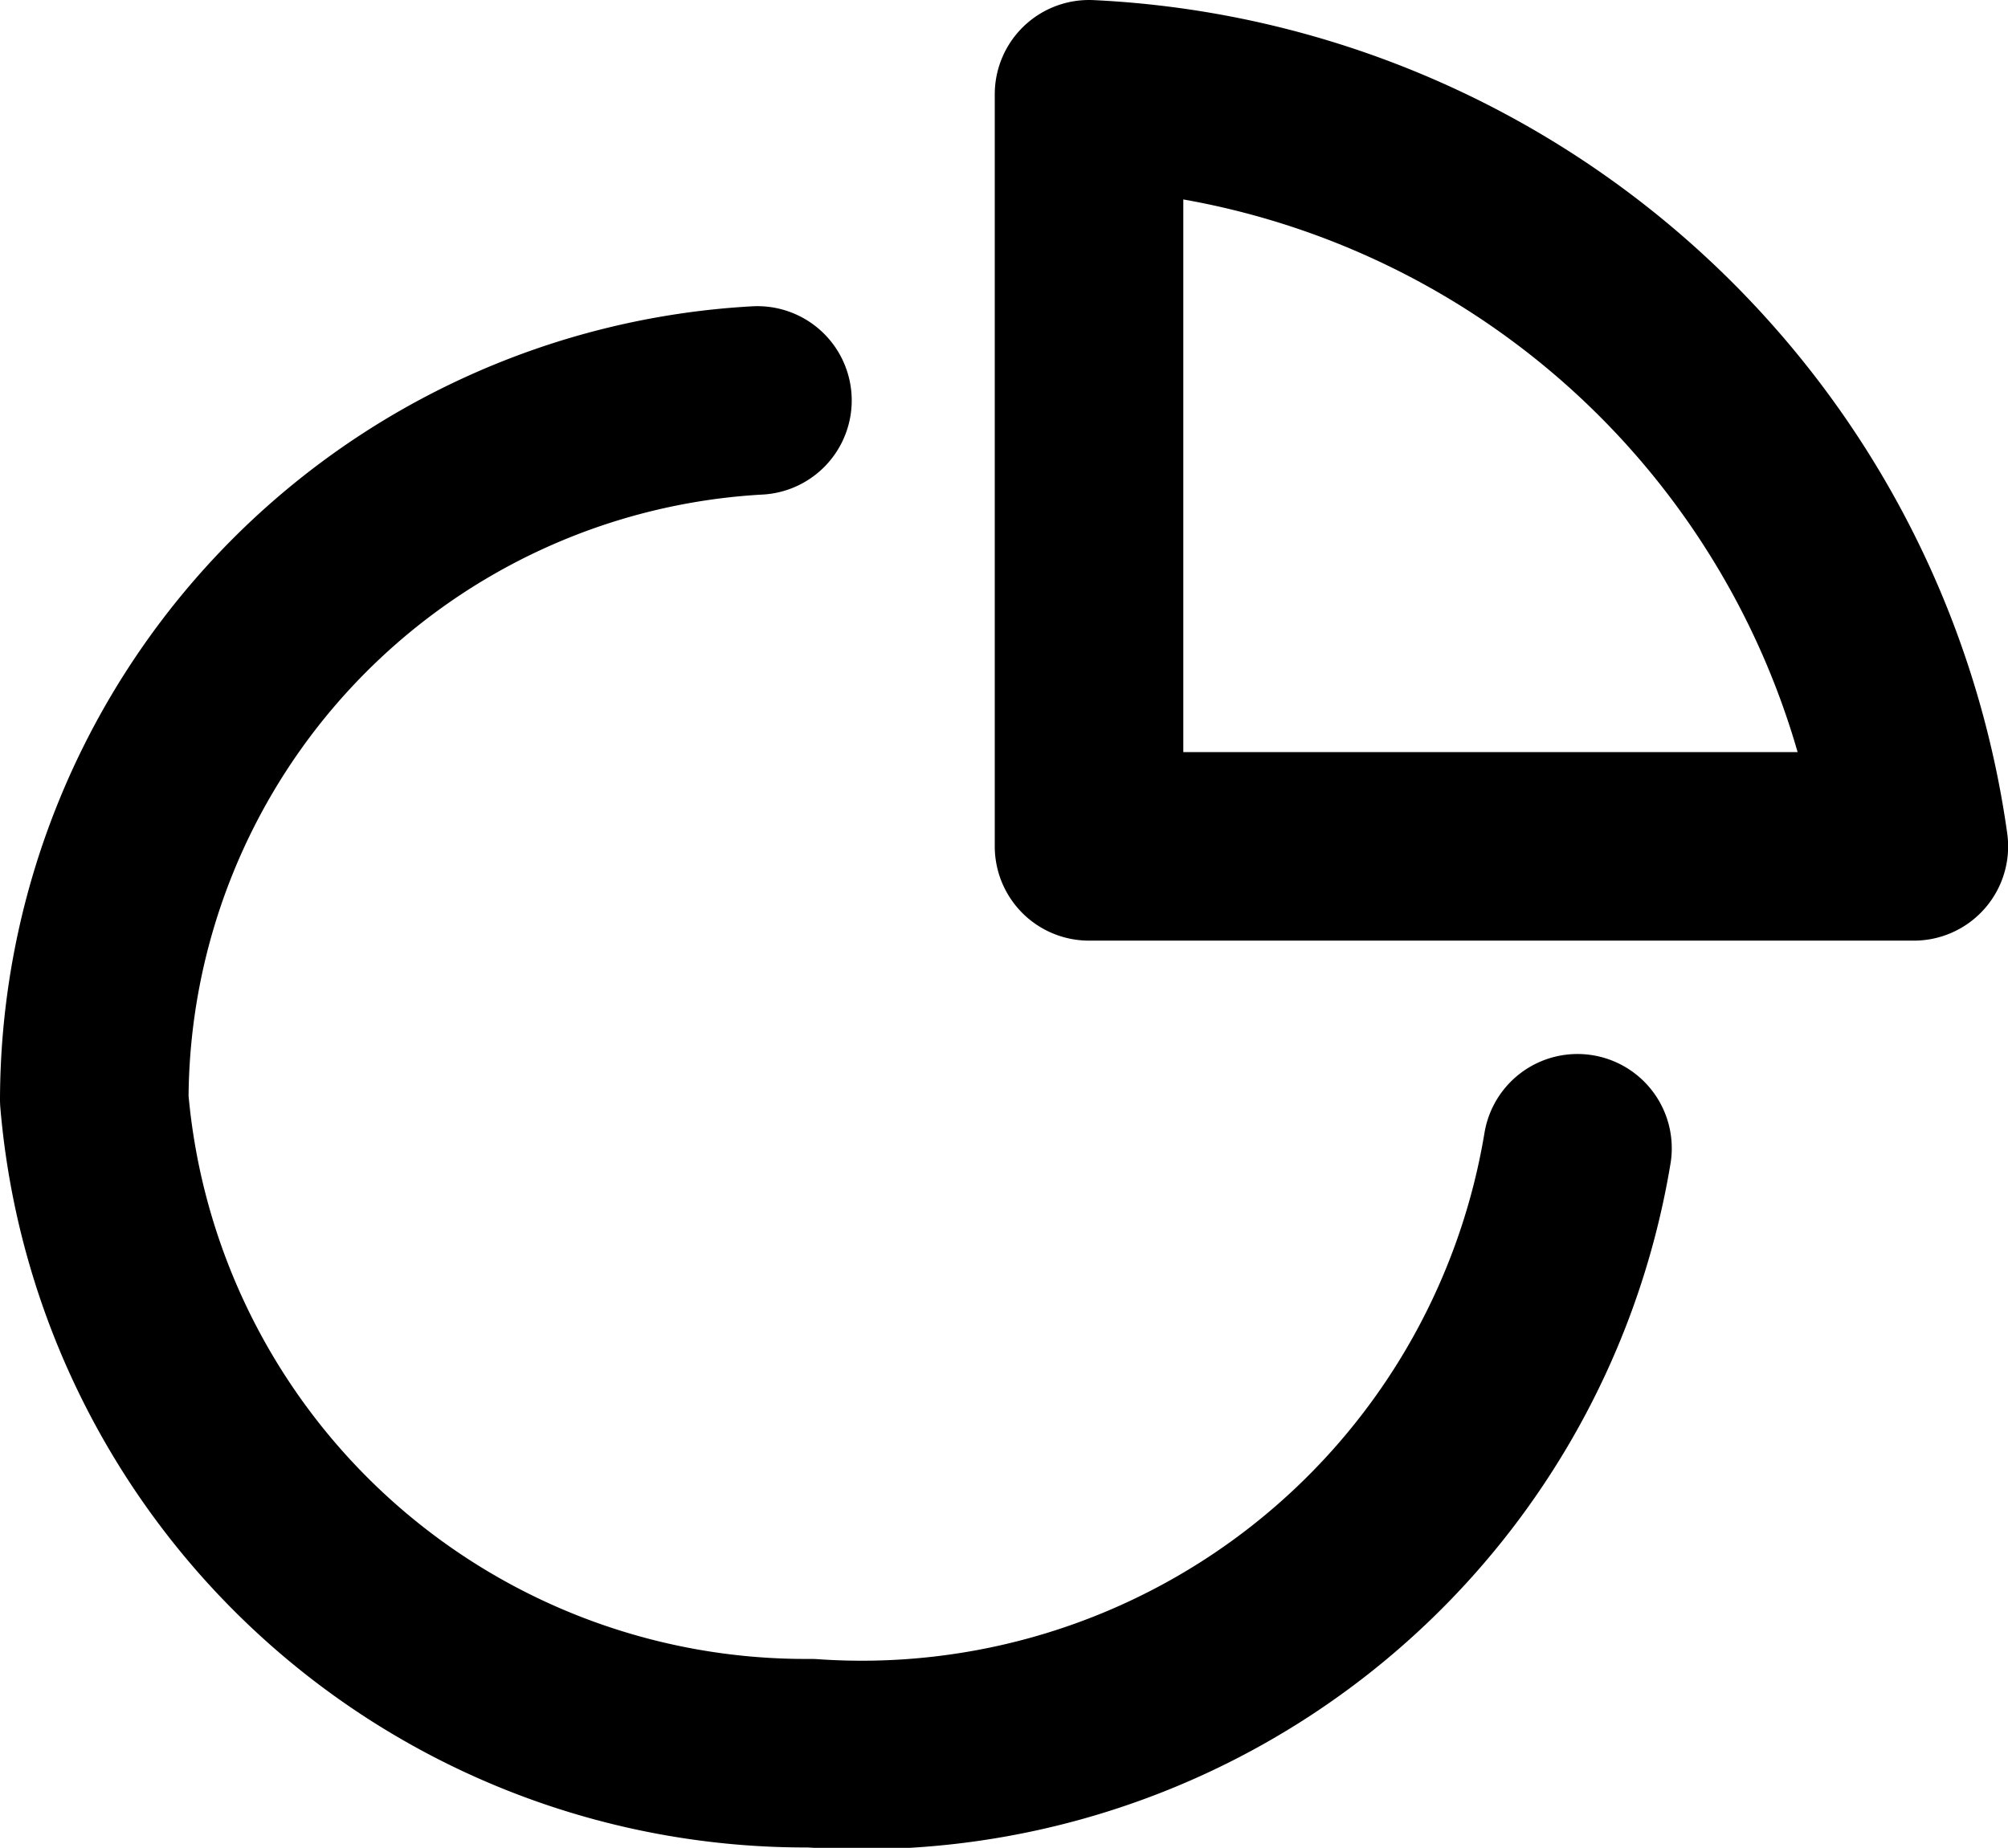 <svg xmlns="http://www.w3.org/2000/svg" width="15.975" height="14.702" viewBox="0 0 15.975 14.702"><defs><style>.a{fill:none;stroke:#000;stroke-linecap:round;stroke-linejoin:round;stroke-width:1.5px;}</style></defs><g transform="translate(0.751 0.75)"><path class="a" d="M5.776,2.55A5.585,5.585,0,0,0,.5,8.113a5.678,5.678,0,0,0,5.7,5.2A5.772,5.772,0,0,0,12.3,8.5" transform="translate(-0.501 -0.114)"/><path class="a" d="M6.5.525V6.509h6.562A6.96,6.96,0,0,0,6.5.525Z" transform="translate(1.413 -0.525)"/></g></svg>
